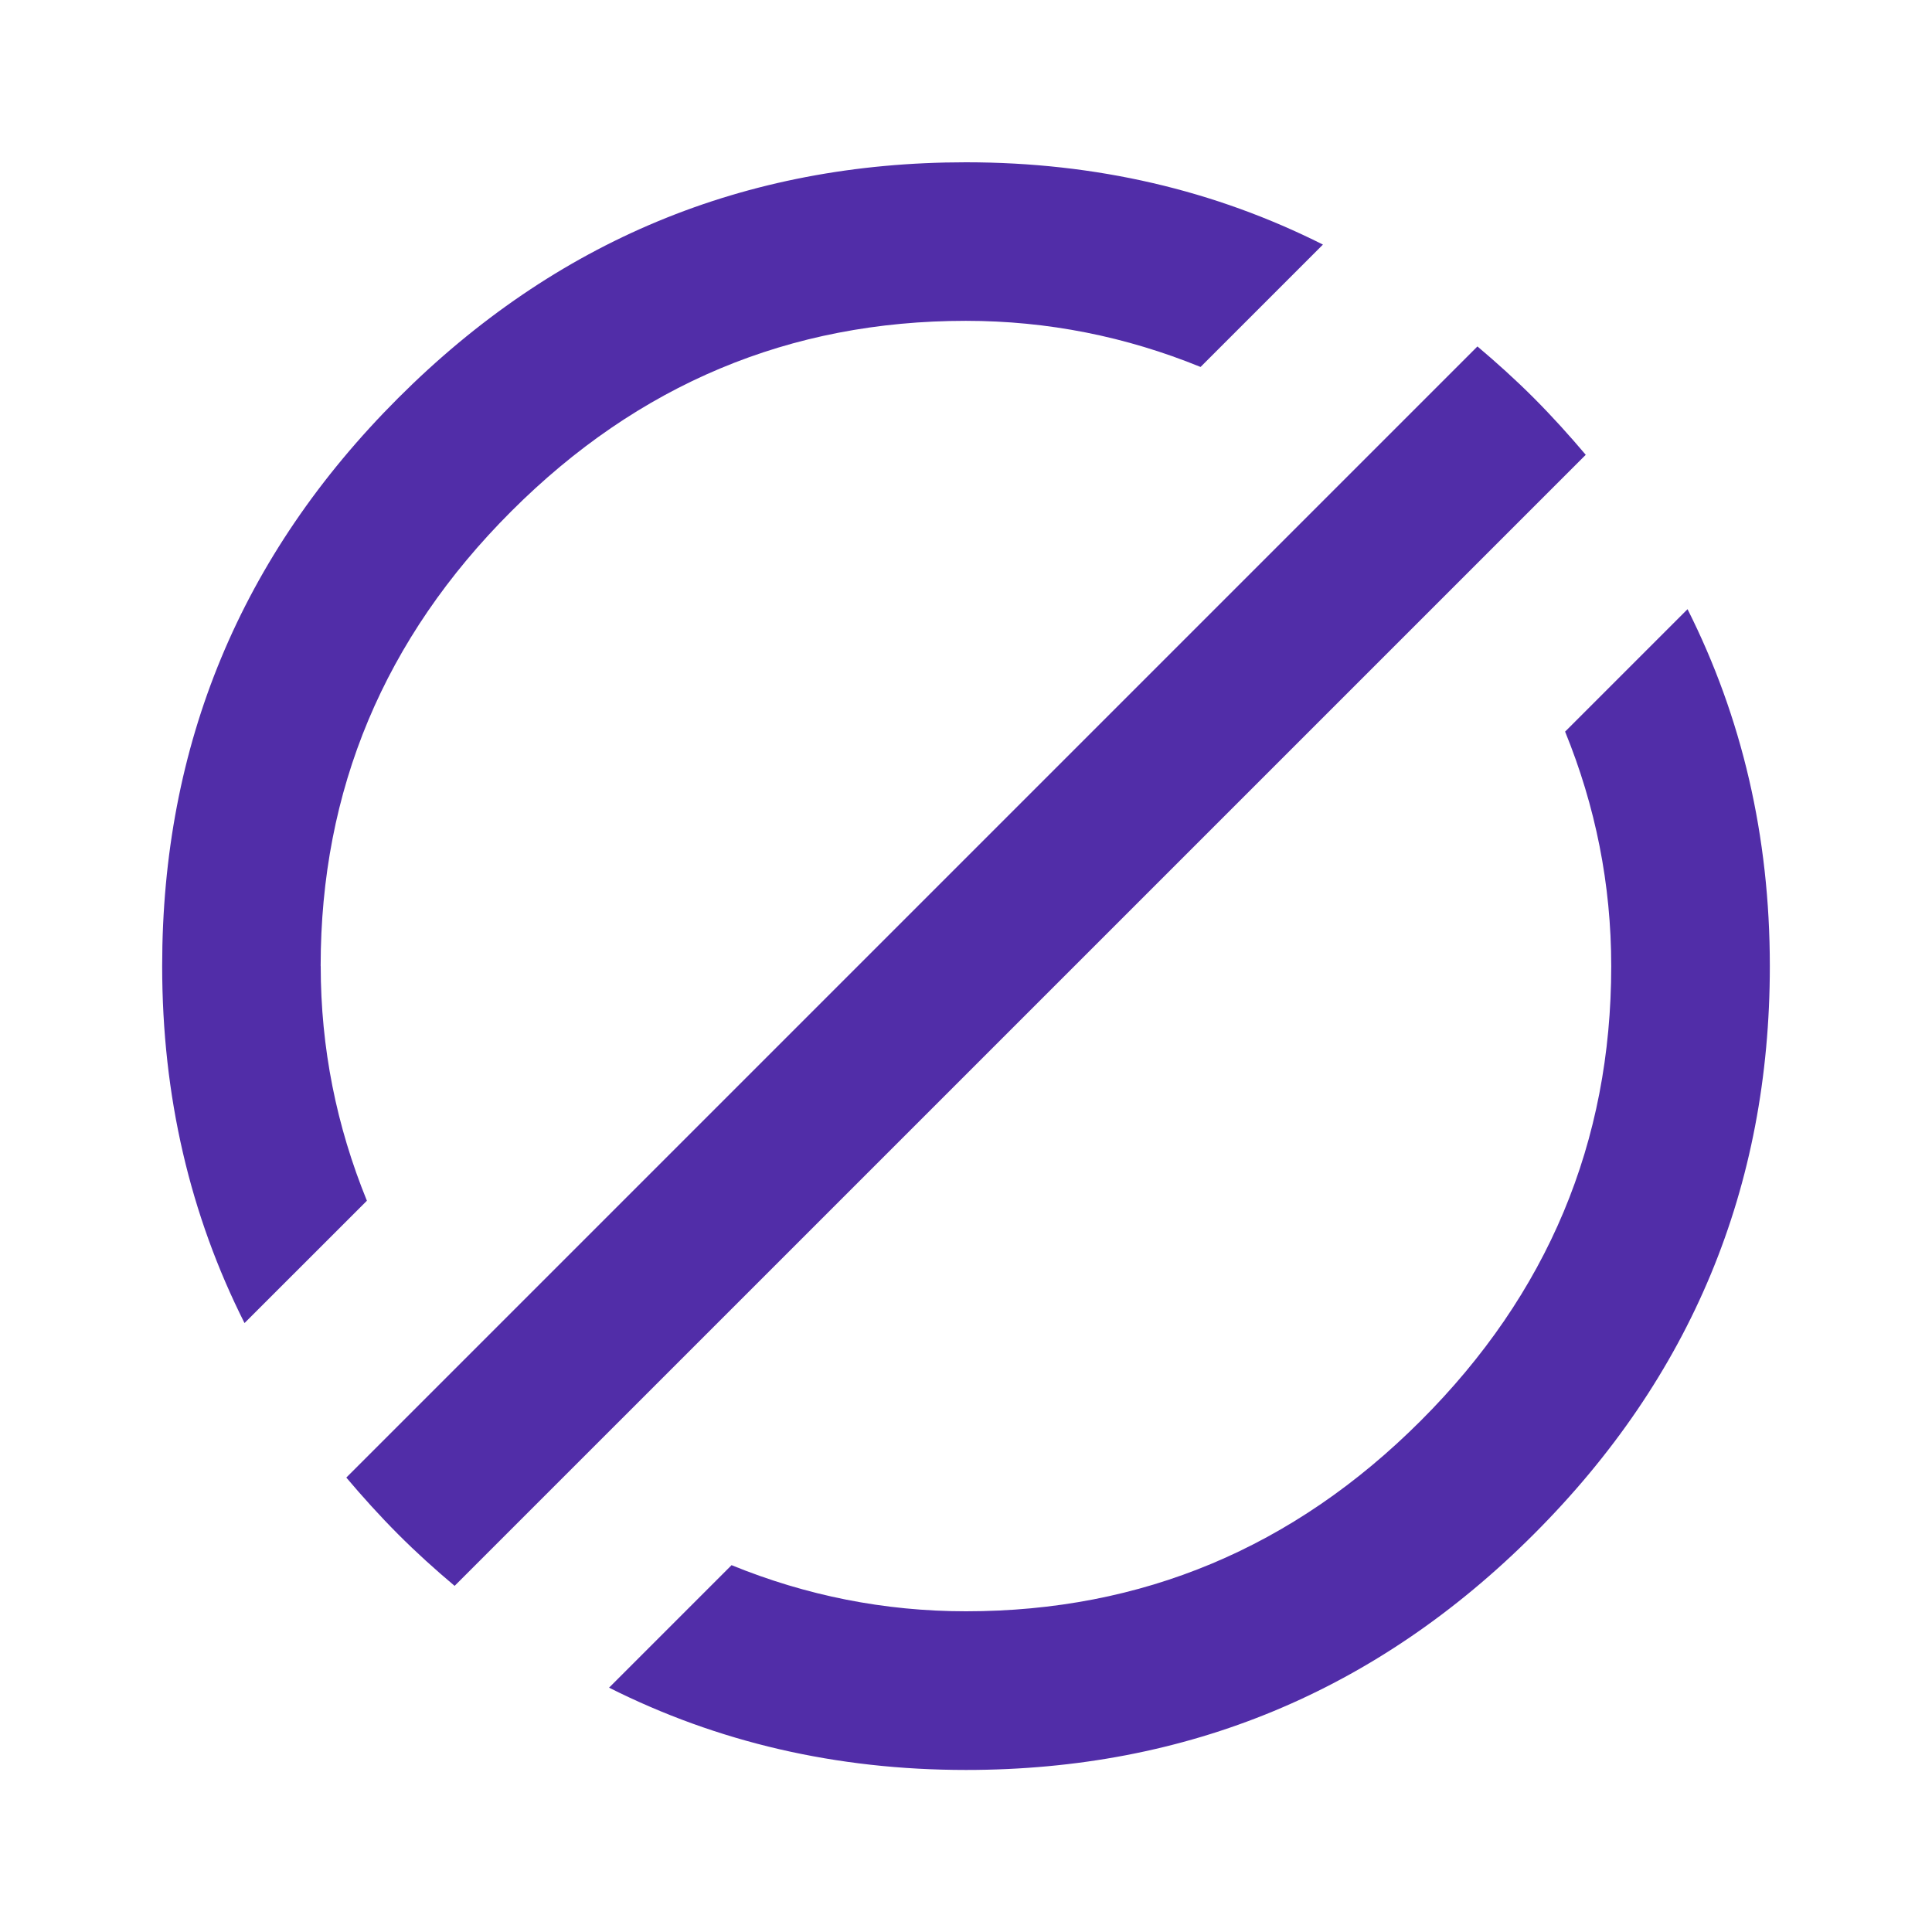 <?xml version="1.0" encoding="utf-8"?>
<!-- Generated by IcoMoon.io -->
<!DOCTYPE svg PUBLIC "-//W3C//DTD SVG 1.1//EN" "http://www.w3.org/Graphics/SVG/1.1/DTD/svg11.dtd">
<svg version="1.1" xmlns="http://www.w3.org/2000/svg" xmlns:xlink="http://www.w3.org/1999/xlink" width="32" height="32" viewBox="0 0 32 32">
<path fill="rgb(81, 45, 168)" d="M27.951 10.090c0.9 1.789 1.363 3.756 1.363 5.912 0 3.666-1.303 6.803-3.907 9.407s-5.741 3.907-9.407 3.907c-2.156 0-4.123-0.463-5.912-1.363l2.029-2.029c1.234 0.503 2.527 0.764 3.883 0.764 2.916 0 5.426-1.052 7.531-3.155s3.156-4.614 3.156-7.531c0-1.356-0.261-2.65-0.764-3.884l2.028-2.028zM6.077 19.888c-0.504-1.236-0.765-2.531-0.765-3.888l-0.001 0.001c0-2.917 1.052-5.427 3.156-7.531s4.615-3.156 7.531-3.156c1.357 0 2.652 0.261 3.887 0.764l2.027-2.027c-1.789-0.9-3.757-1.363-5.912-1.363-3.667 0-6.802 1.302-9.407 3.907s-3.907 5.74-3.907 9.407c0 2.156 0.463 4.123 1.364 5.912l2.027-2.026zM24.471 5.738l-18.735 18.735c0.269 0.318 0.552 0.632 0.856 0.937s0.618 0.588 0.938 0.857l18.735-18.734c-0.27-0.319-0.553-0.633-0.857-0.938s-0.619-0.588-0.937-0.857z"></path>
</svg>
